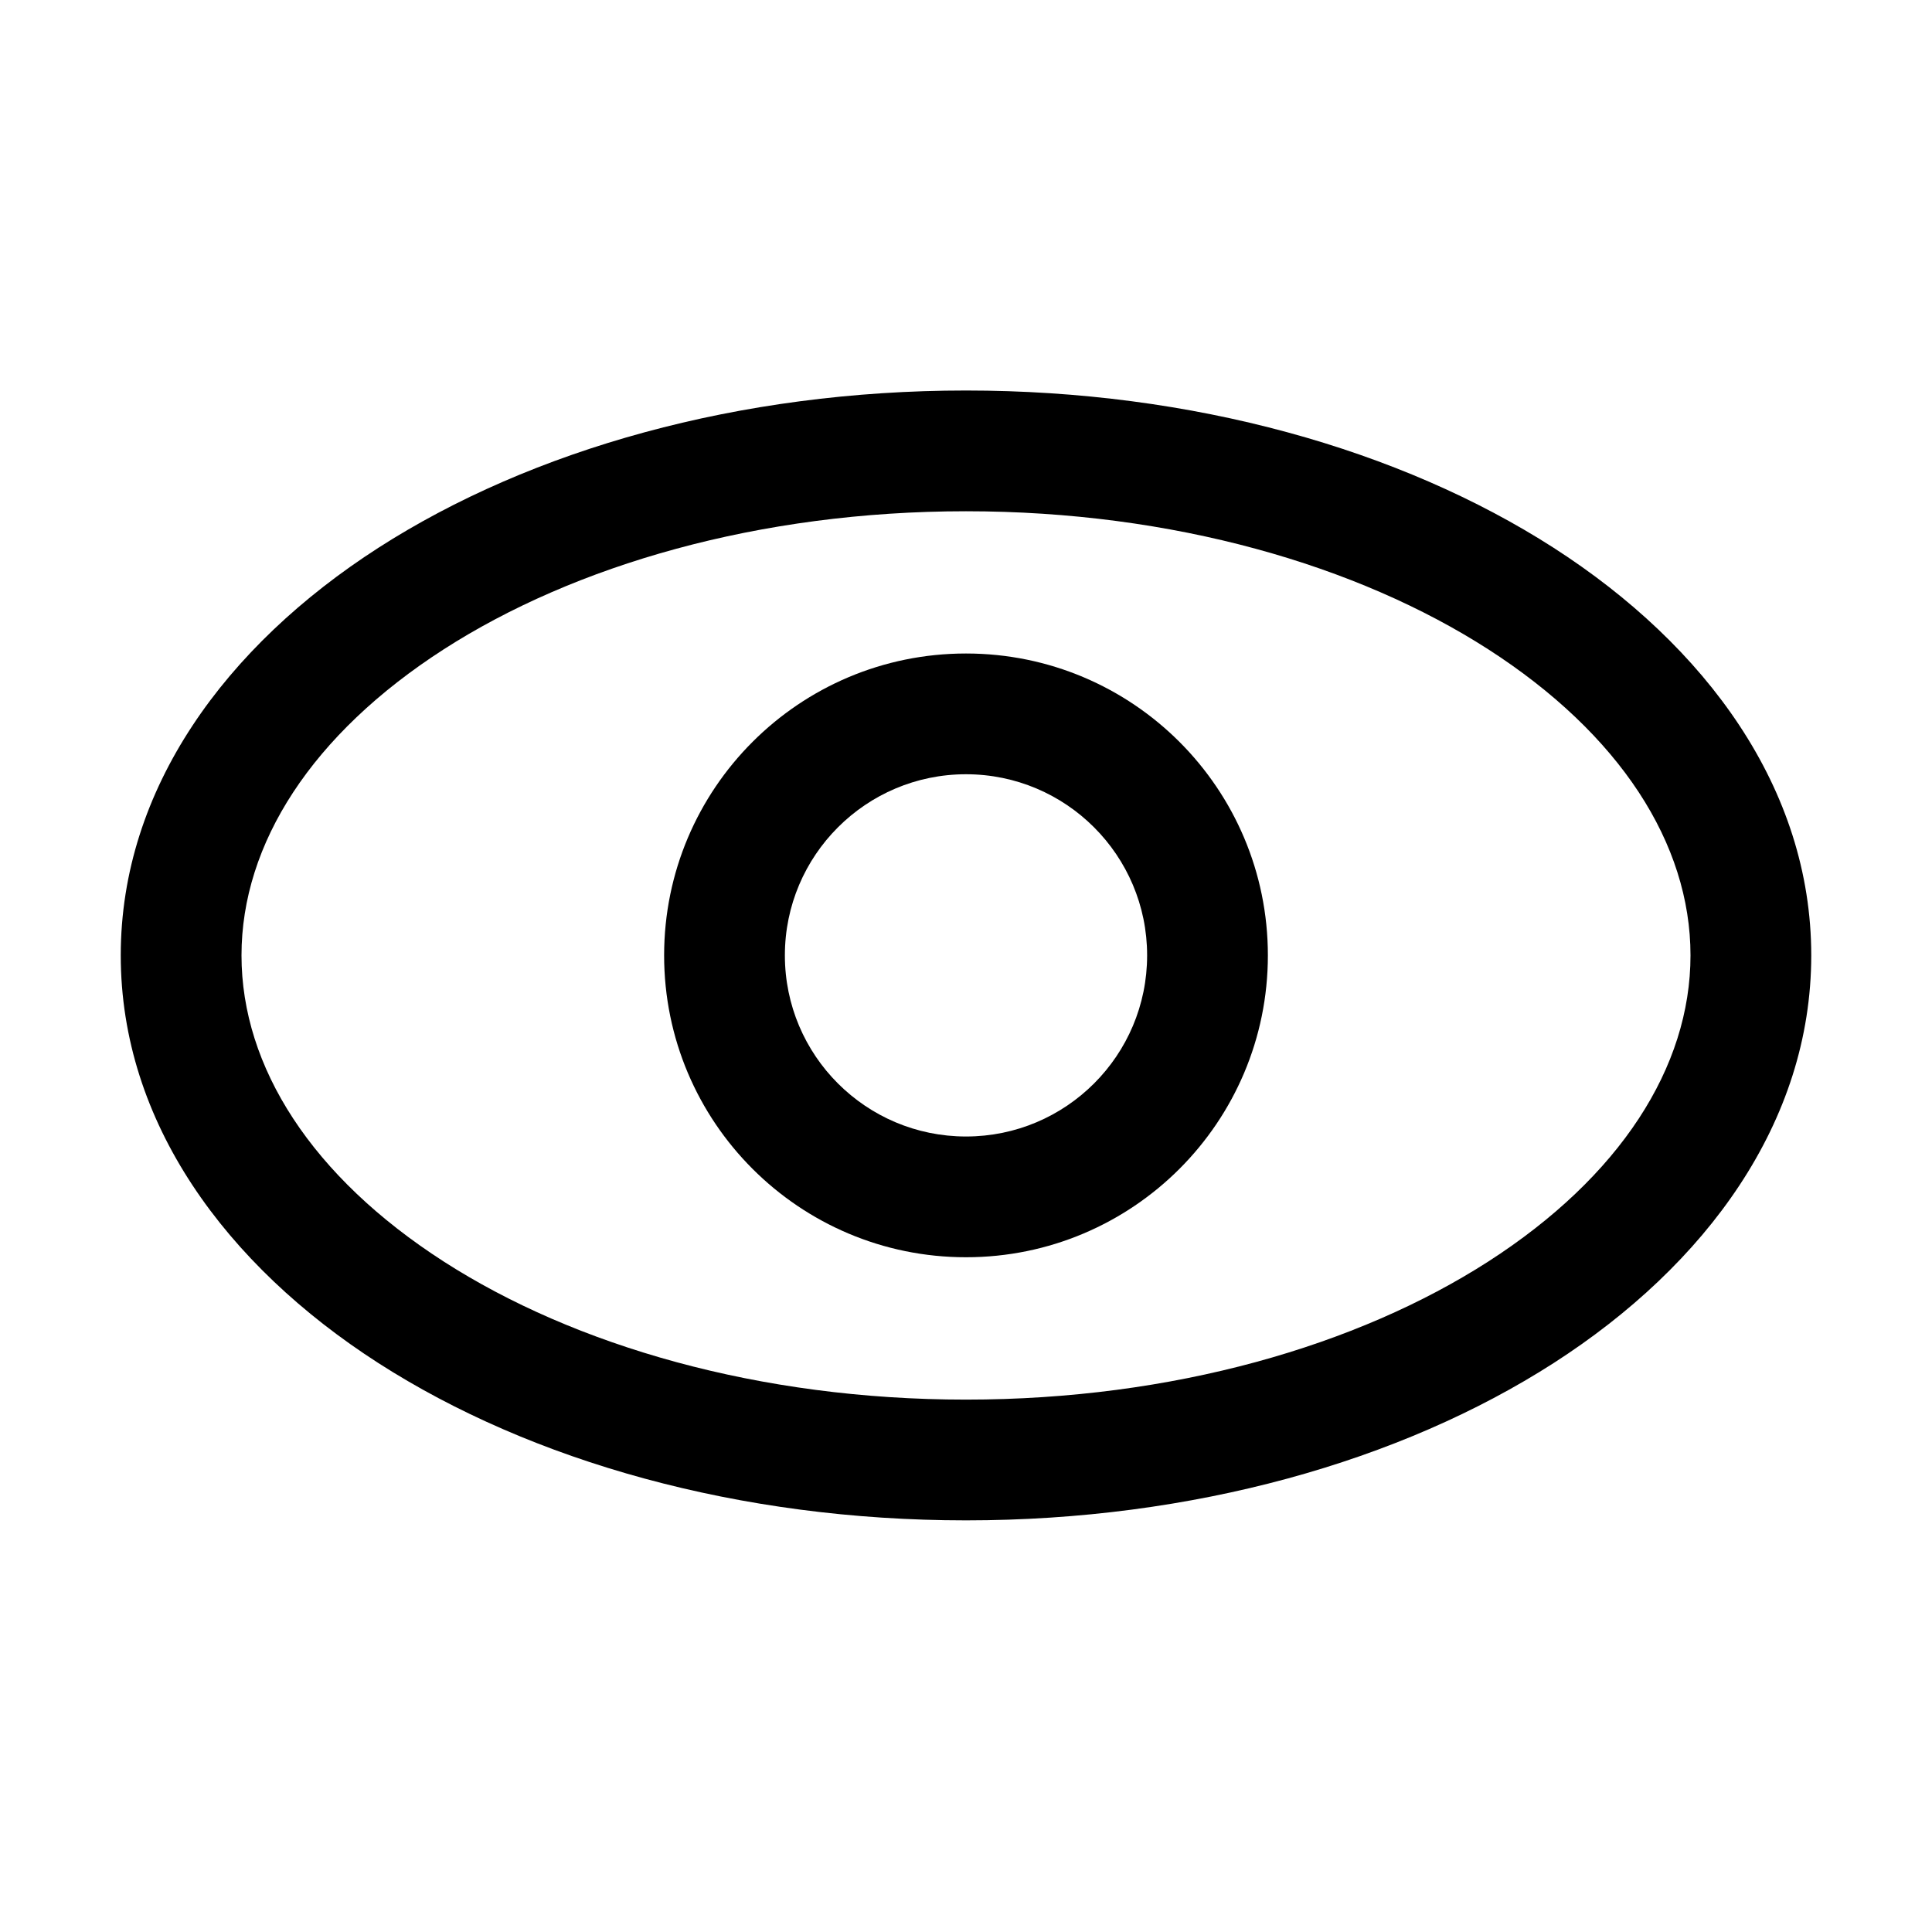 <svg width="16" height="16" viewBox="0 0 16 16" xmlns="http://www.w3.org/2000/svg">
<path d="M8 5.412C6.619 5.412 5.5 6.531 5.5 7.912C5.5 9.293 6.619 10.412 8 10.412C9.381 10.412 10.5 9.293 10.5 7.912C10.5 6.531 9.381 5.412 8 5.412ZM6.5 7.912C6.5 7.084 7.172 6.412 8 6.412C8.828 6.412 9.5 7.084 9.5 7.912C9.5 8.741 8.828 9.412 8 9.412C7.172 9.412 6.5 8.741 6.5 7.912Z" fill="currentColor"/>
<path d="M8 3.234C6.124 3.234 4.402 3.722 3.133 4.537C1.87 5.349 1 6.531 1 7.912C1 9.294 1.87 10.476 3.133 11.288C4.402 12.103 6.124 12.591 8 12.591C9.876 12.591 11.598 12.103 12.867 11.288C14.13 10.476 15 9.294 15 7.912C15 6.531 14.13 5.349 12.867 4.537C11.598 3.722 9.876 3.234 8 3.234ZM2 7.912C2 6.986 2.585 6.079 3.674 5.378C4.758 4.681 6.286 4.234 8 4.234C9.714 4.234 11.242 4.681 12.326 5.378C13.415 6.079 14 6.986 14 7.912C14 8.839 13.415 9.746 12.326 10.447C11.242 11.144 9.714 11.591 8 11.591C6.286 11.591 4.758 11.144 3.674 10.447C2.585 9.746 2 8.839 2 7.912Z" fill="currentColor"/>
</svg>
